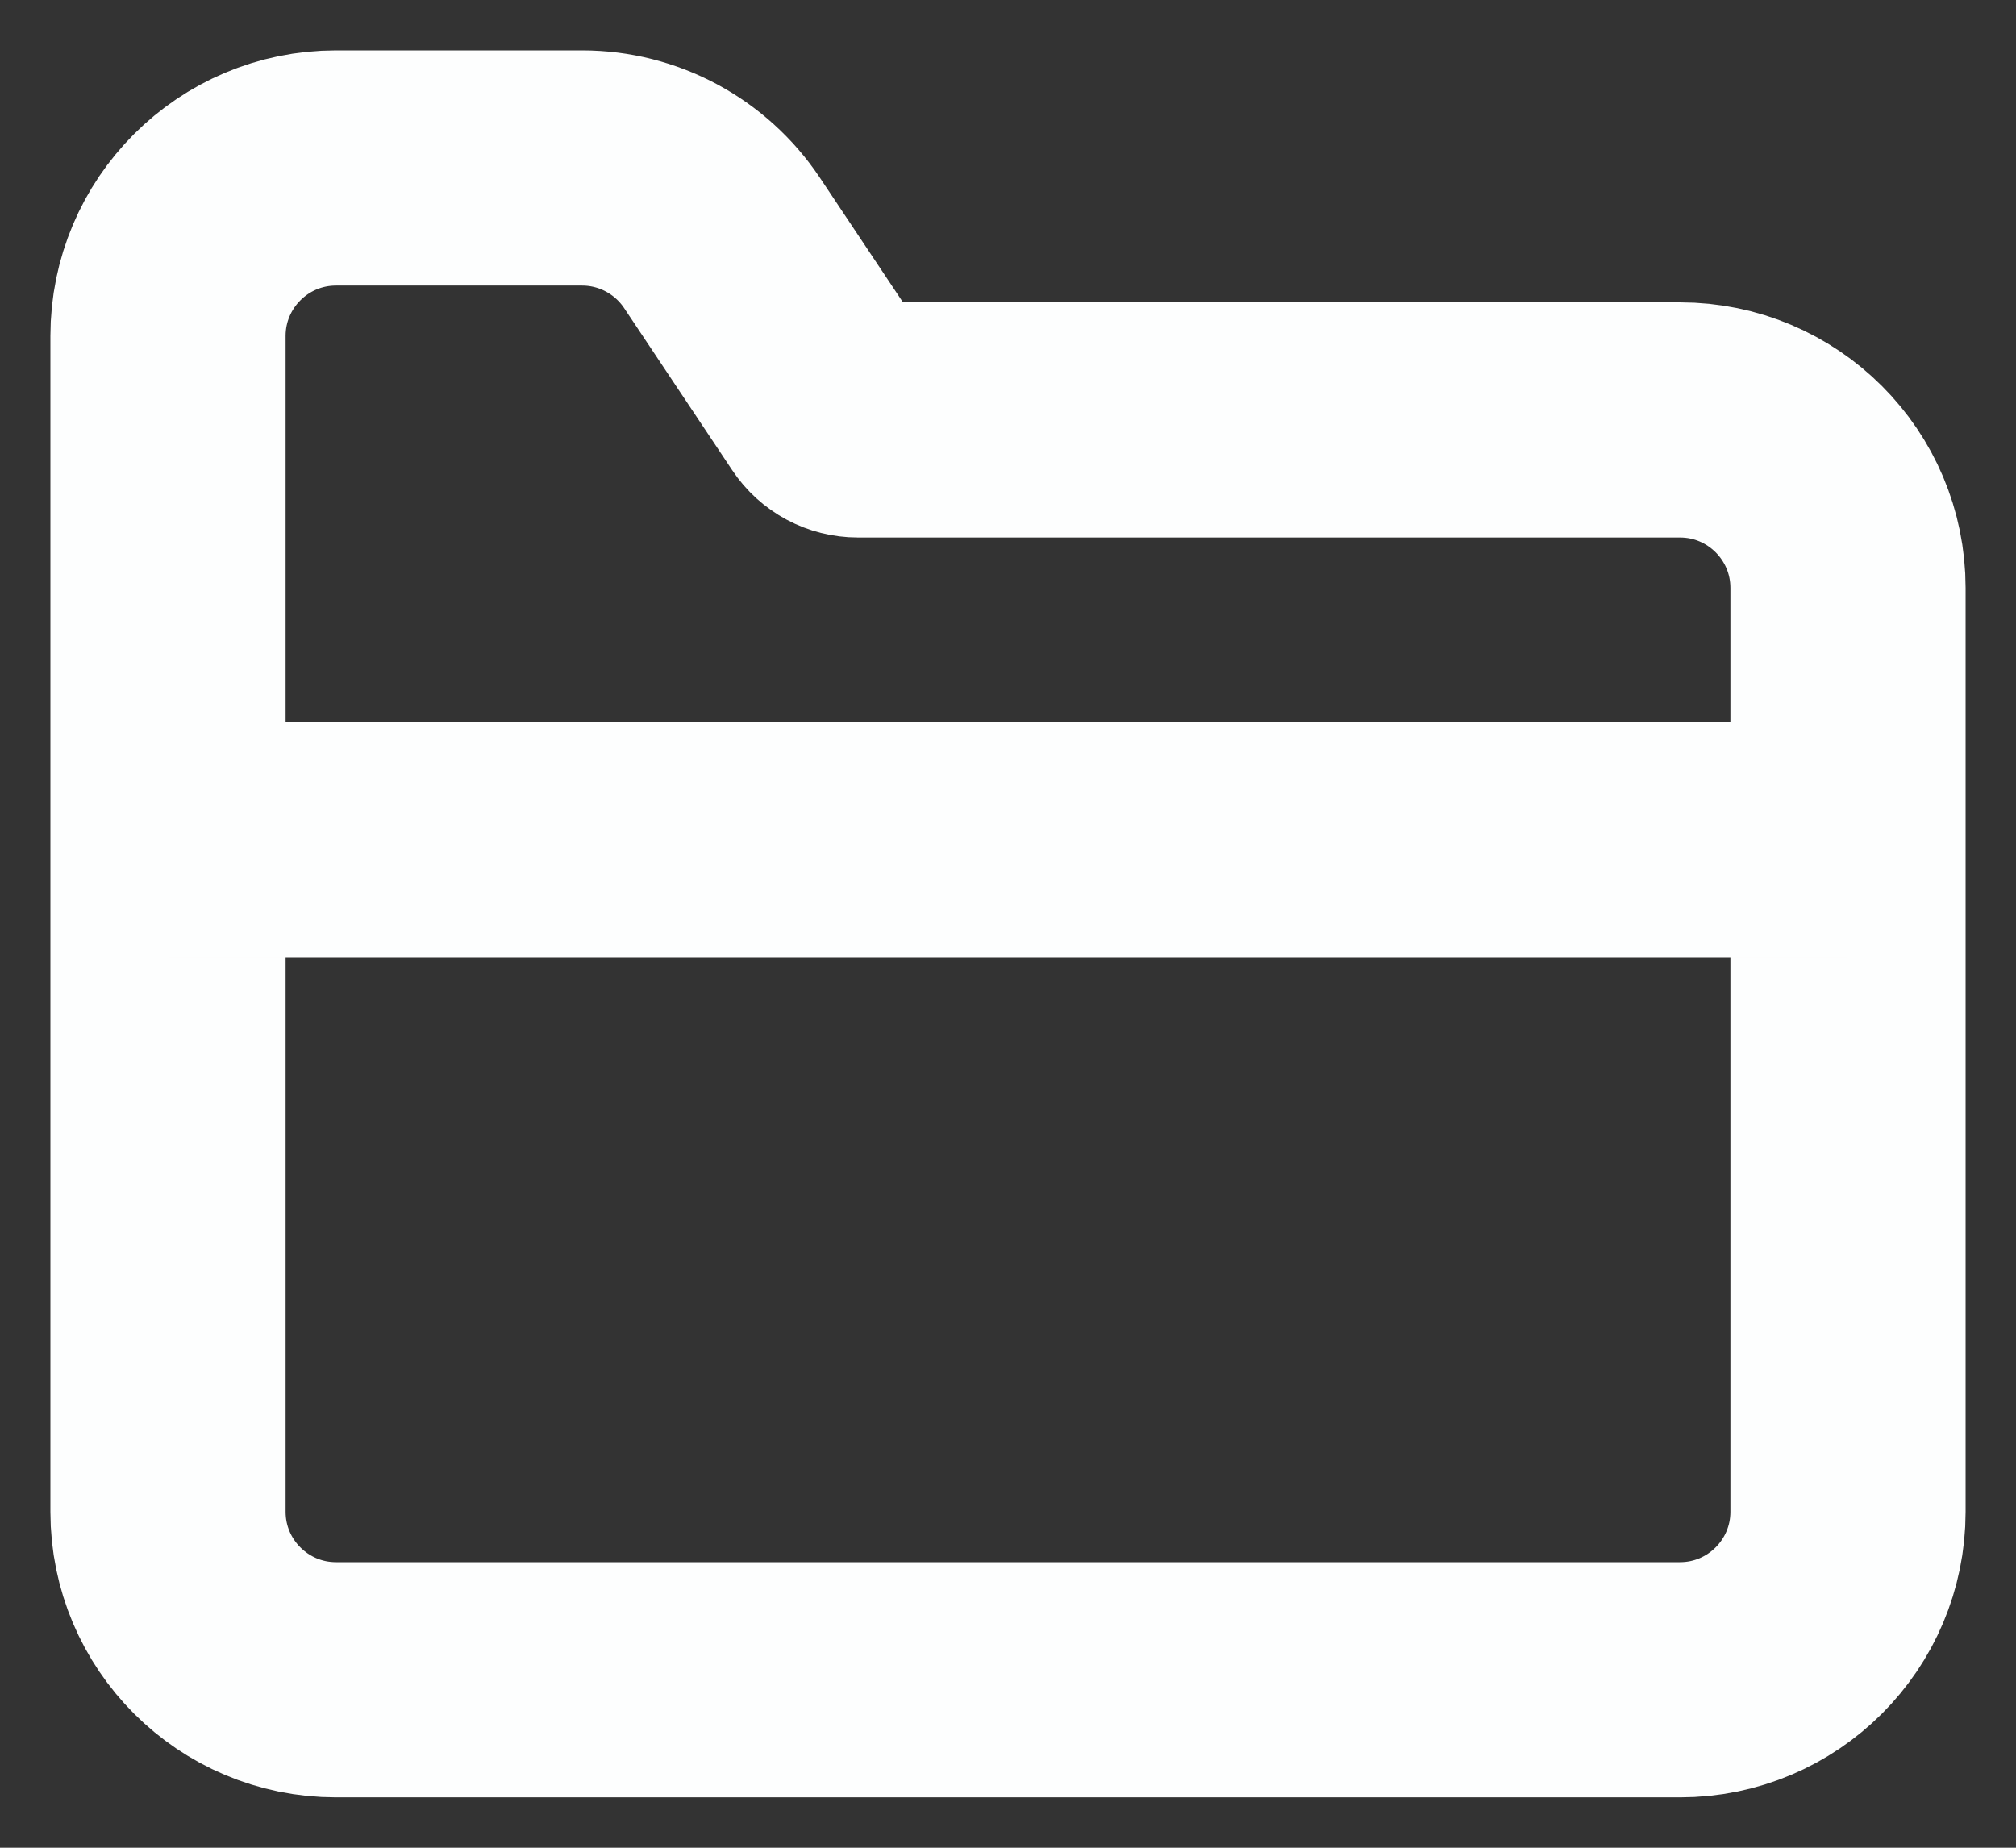 <svg width="12" height="11" viewBox="0 0 12 11" fill="none" xmlns="http://www.w3.org/2000/svg">
<rect x="0" y="0" width="12" height="11" fill="#333333" stroke="none"/>
<path d="M1 2V9C1 9.552 1.448 10 2 10H10C10.552 10 11 9.552 11 9V3.5C11 2.948 10.552 2.5 10 2.5H5.107C5.04 2.5 4.978 2.467 4.941 2.411L4.297 1.445C4.111 1.167 3.799 1 3.465 1H2C1.448 1 1 1.448 1 2Z" stroke="#FDFEFE" stroke-width="1.4"/>
<path d="M1 5H11" stroke="#FDFEFE" stroke-width="1.4"/>
</svg>
